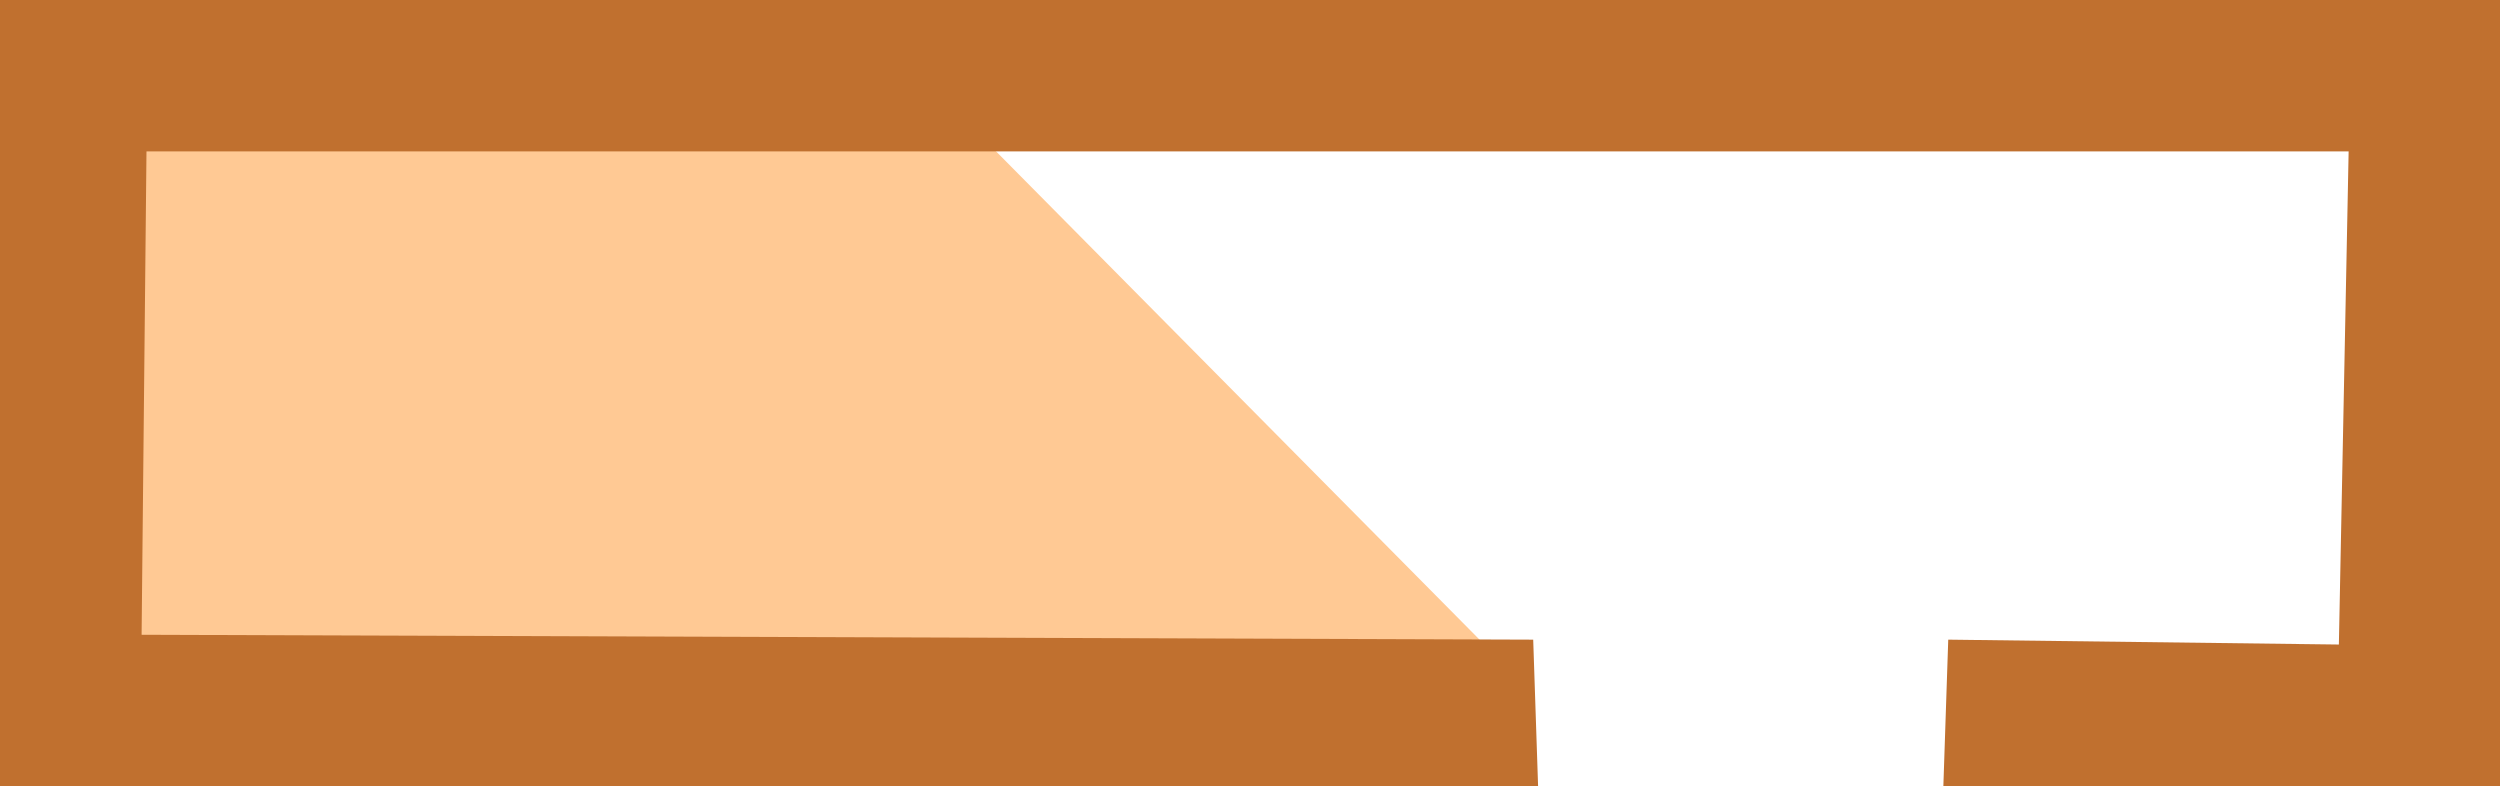 <svg version="1.2" baseProfile="tiny-ps" xmlns="http://www.w3.org/2000/svg" viewBox="0 0 512 161" width="512" height="161">
	<title>btn_ExpandedButton-svg</title>
	<style>
		tspan { white-space:pre }
		.shp0 { fill: #ffc994 } 
		.shp1 { fill: #c0702f } 
	</style>
	<path id="Shape 2" class="shp0" d="M20 17L203 30L304 132L309 155L45 142L22 144L20 17Z" />
	<path id="Shape 3" class="shp1" d="M398 161L399 131L479 132L481 31L30 31L29 130L314 131L315 161L0 161L0 0L512 0L512 161L398 161Z" />
</svg>